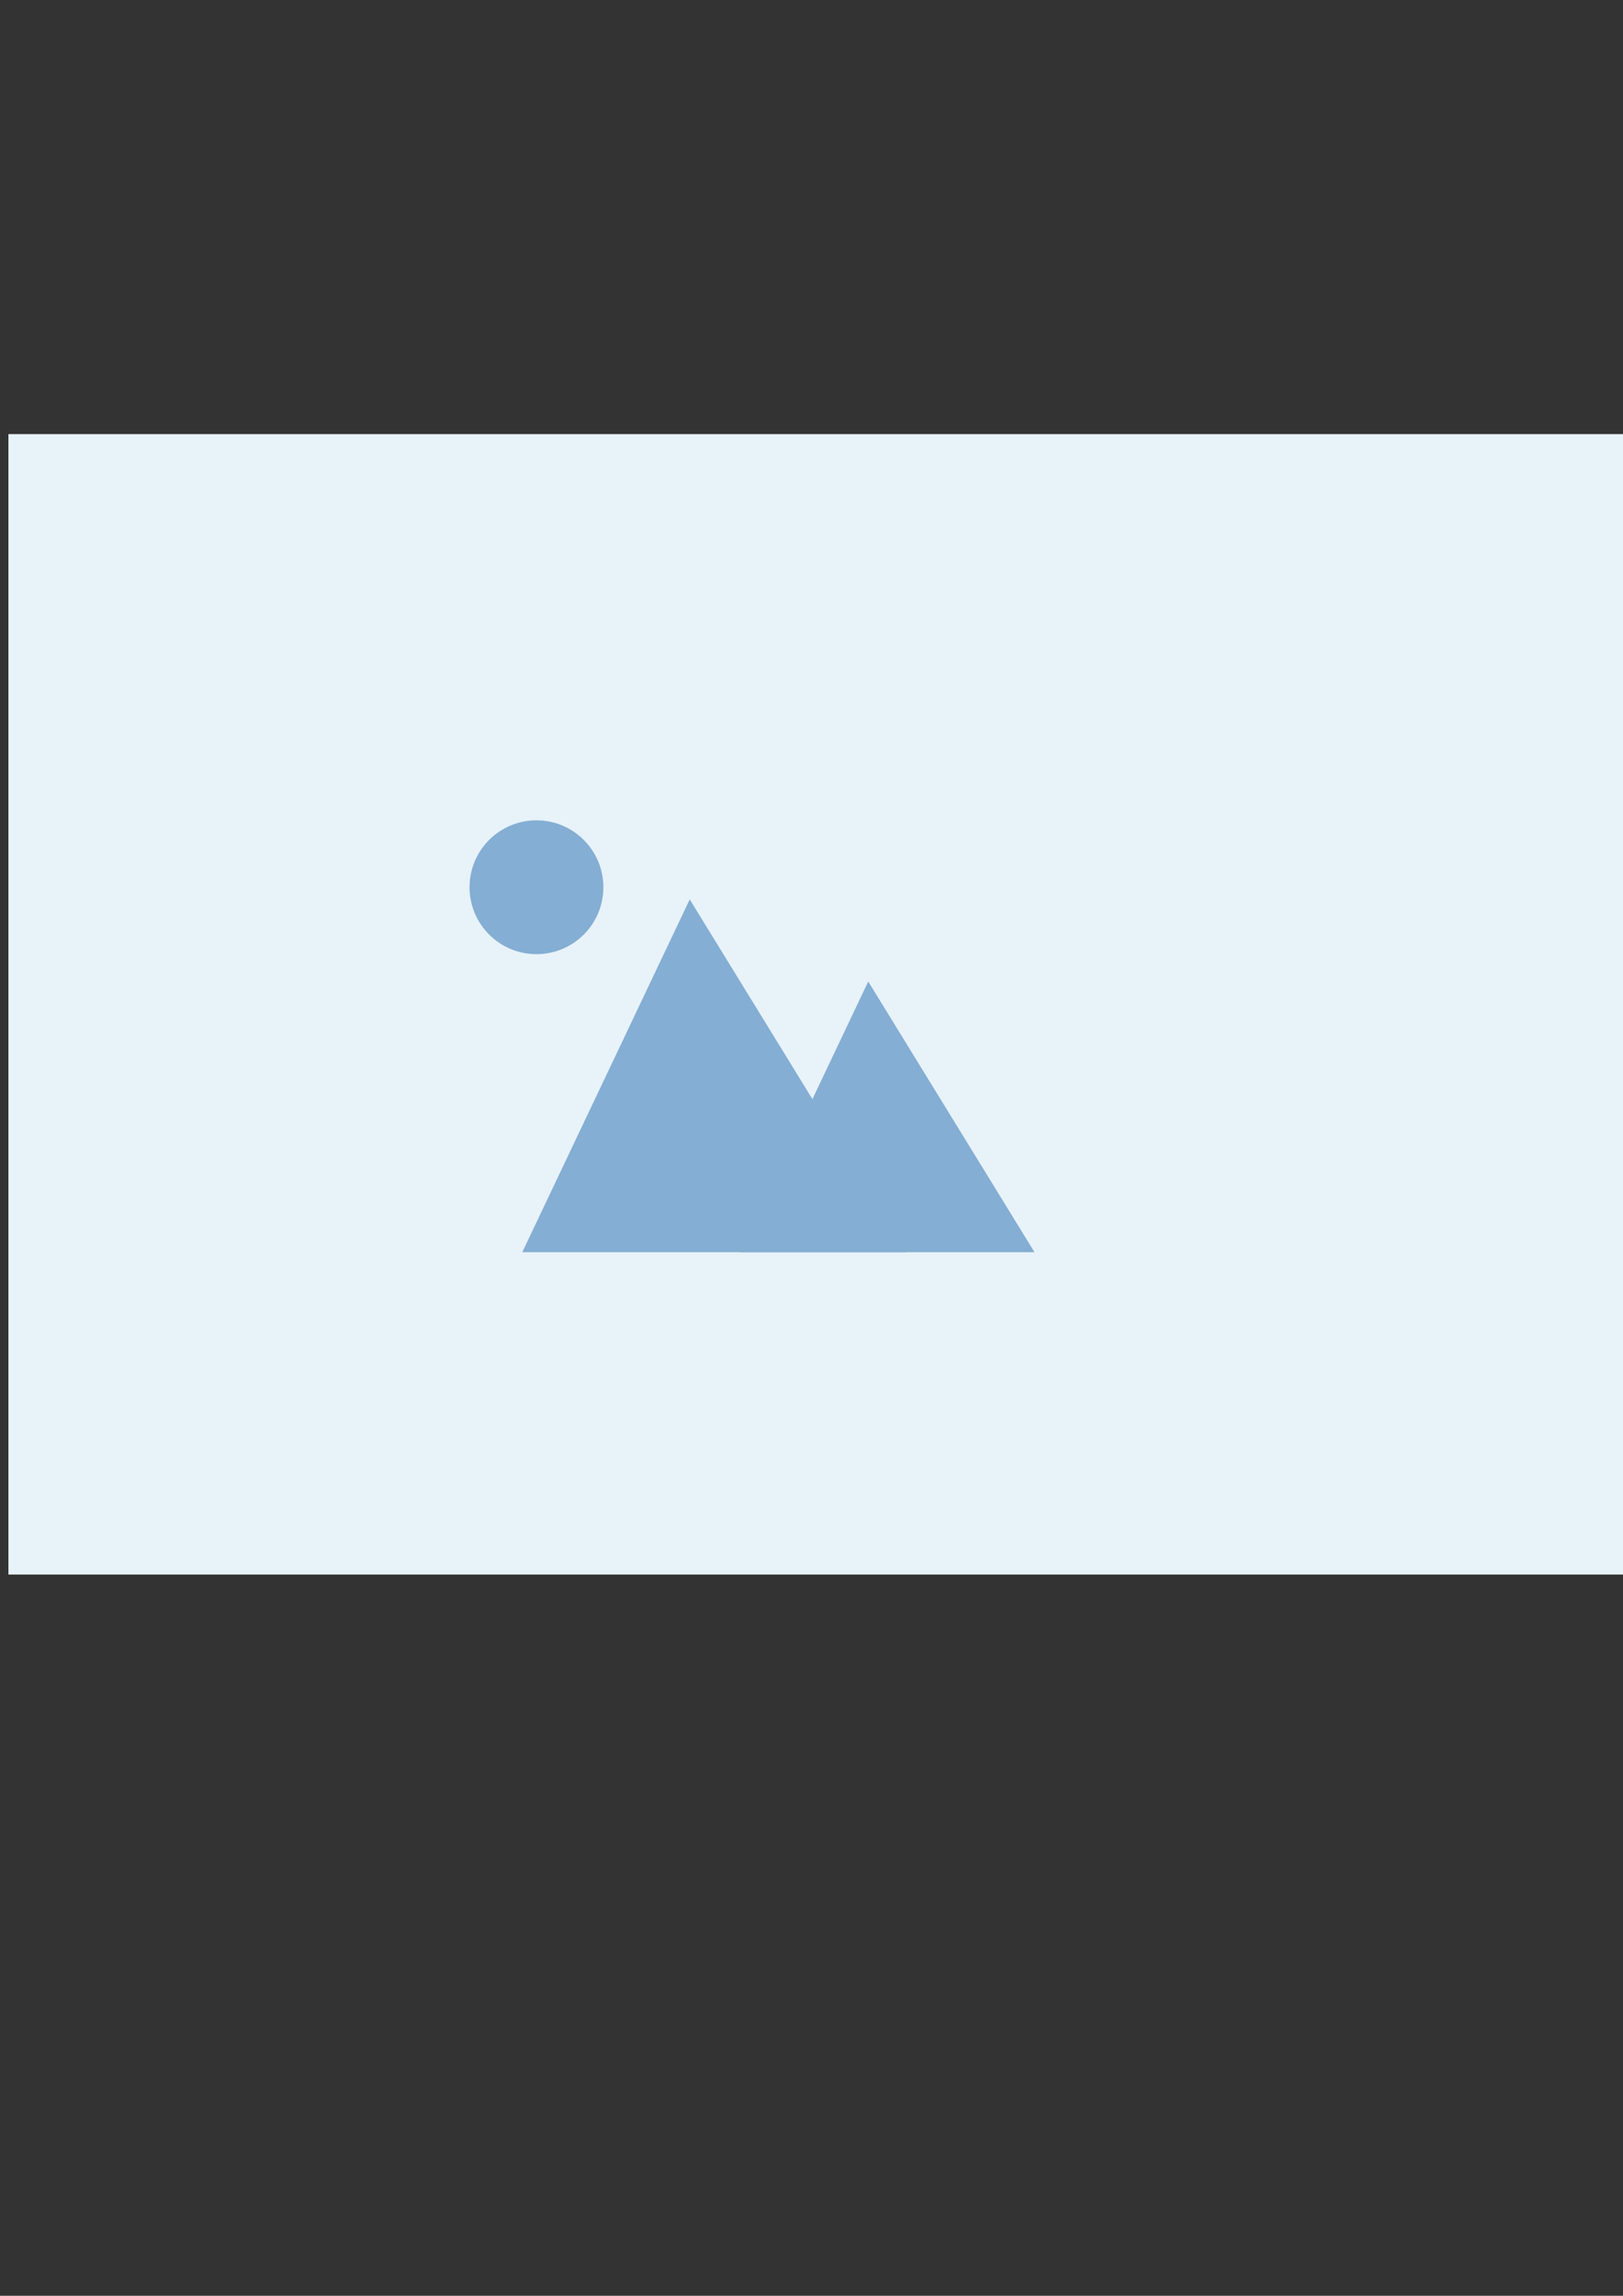 <?xml version="1.0" encoding="utf-8"?>
<!-- Generator: Adobe Illustrator 26.0.0, SVG Export Plug-In . SVG Version: 6.00 Build 0)  -->
<svg version="1.1" id="Capa_1" xmlns="http://www.w3.org/2000/svg" xmlns:xlink="http://www.w3.org/1999/xlink" x="0px" y="0px"
	 viewBox="0 0 595.28 841.89" style="enable-background:new 0 0 595.28 841.89;" xml:space="preserve">
<rect x="0" y="0" width="595.28" height="841.89" fill="#333333" stroke="none"/>
<style type="text/css">
	.st0{fill:#E8F2F9;}
	.st1{fill:#84AED3;}
</style>
<g>
	<rect x="3.09" y="159.19" class="st0" width="592.19" height="418.21"/>
	<polygon class="st1" points="252.98,329.82 191.56,459.19 332.46,459.19 	"/>
	<polygon class="st1" points="318.45,359.93 271.33,459.19 379.43,459.19 	"/>
	<circle class="st1" cx="196.76" cy="325.36" r="24.54"/>
</g>
</svg>
